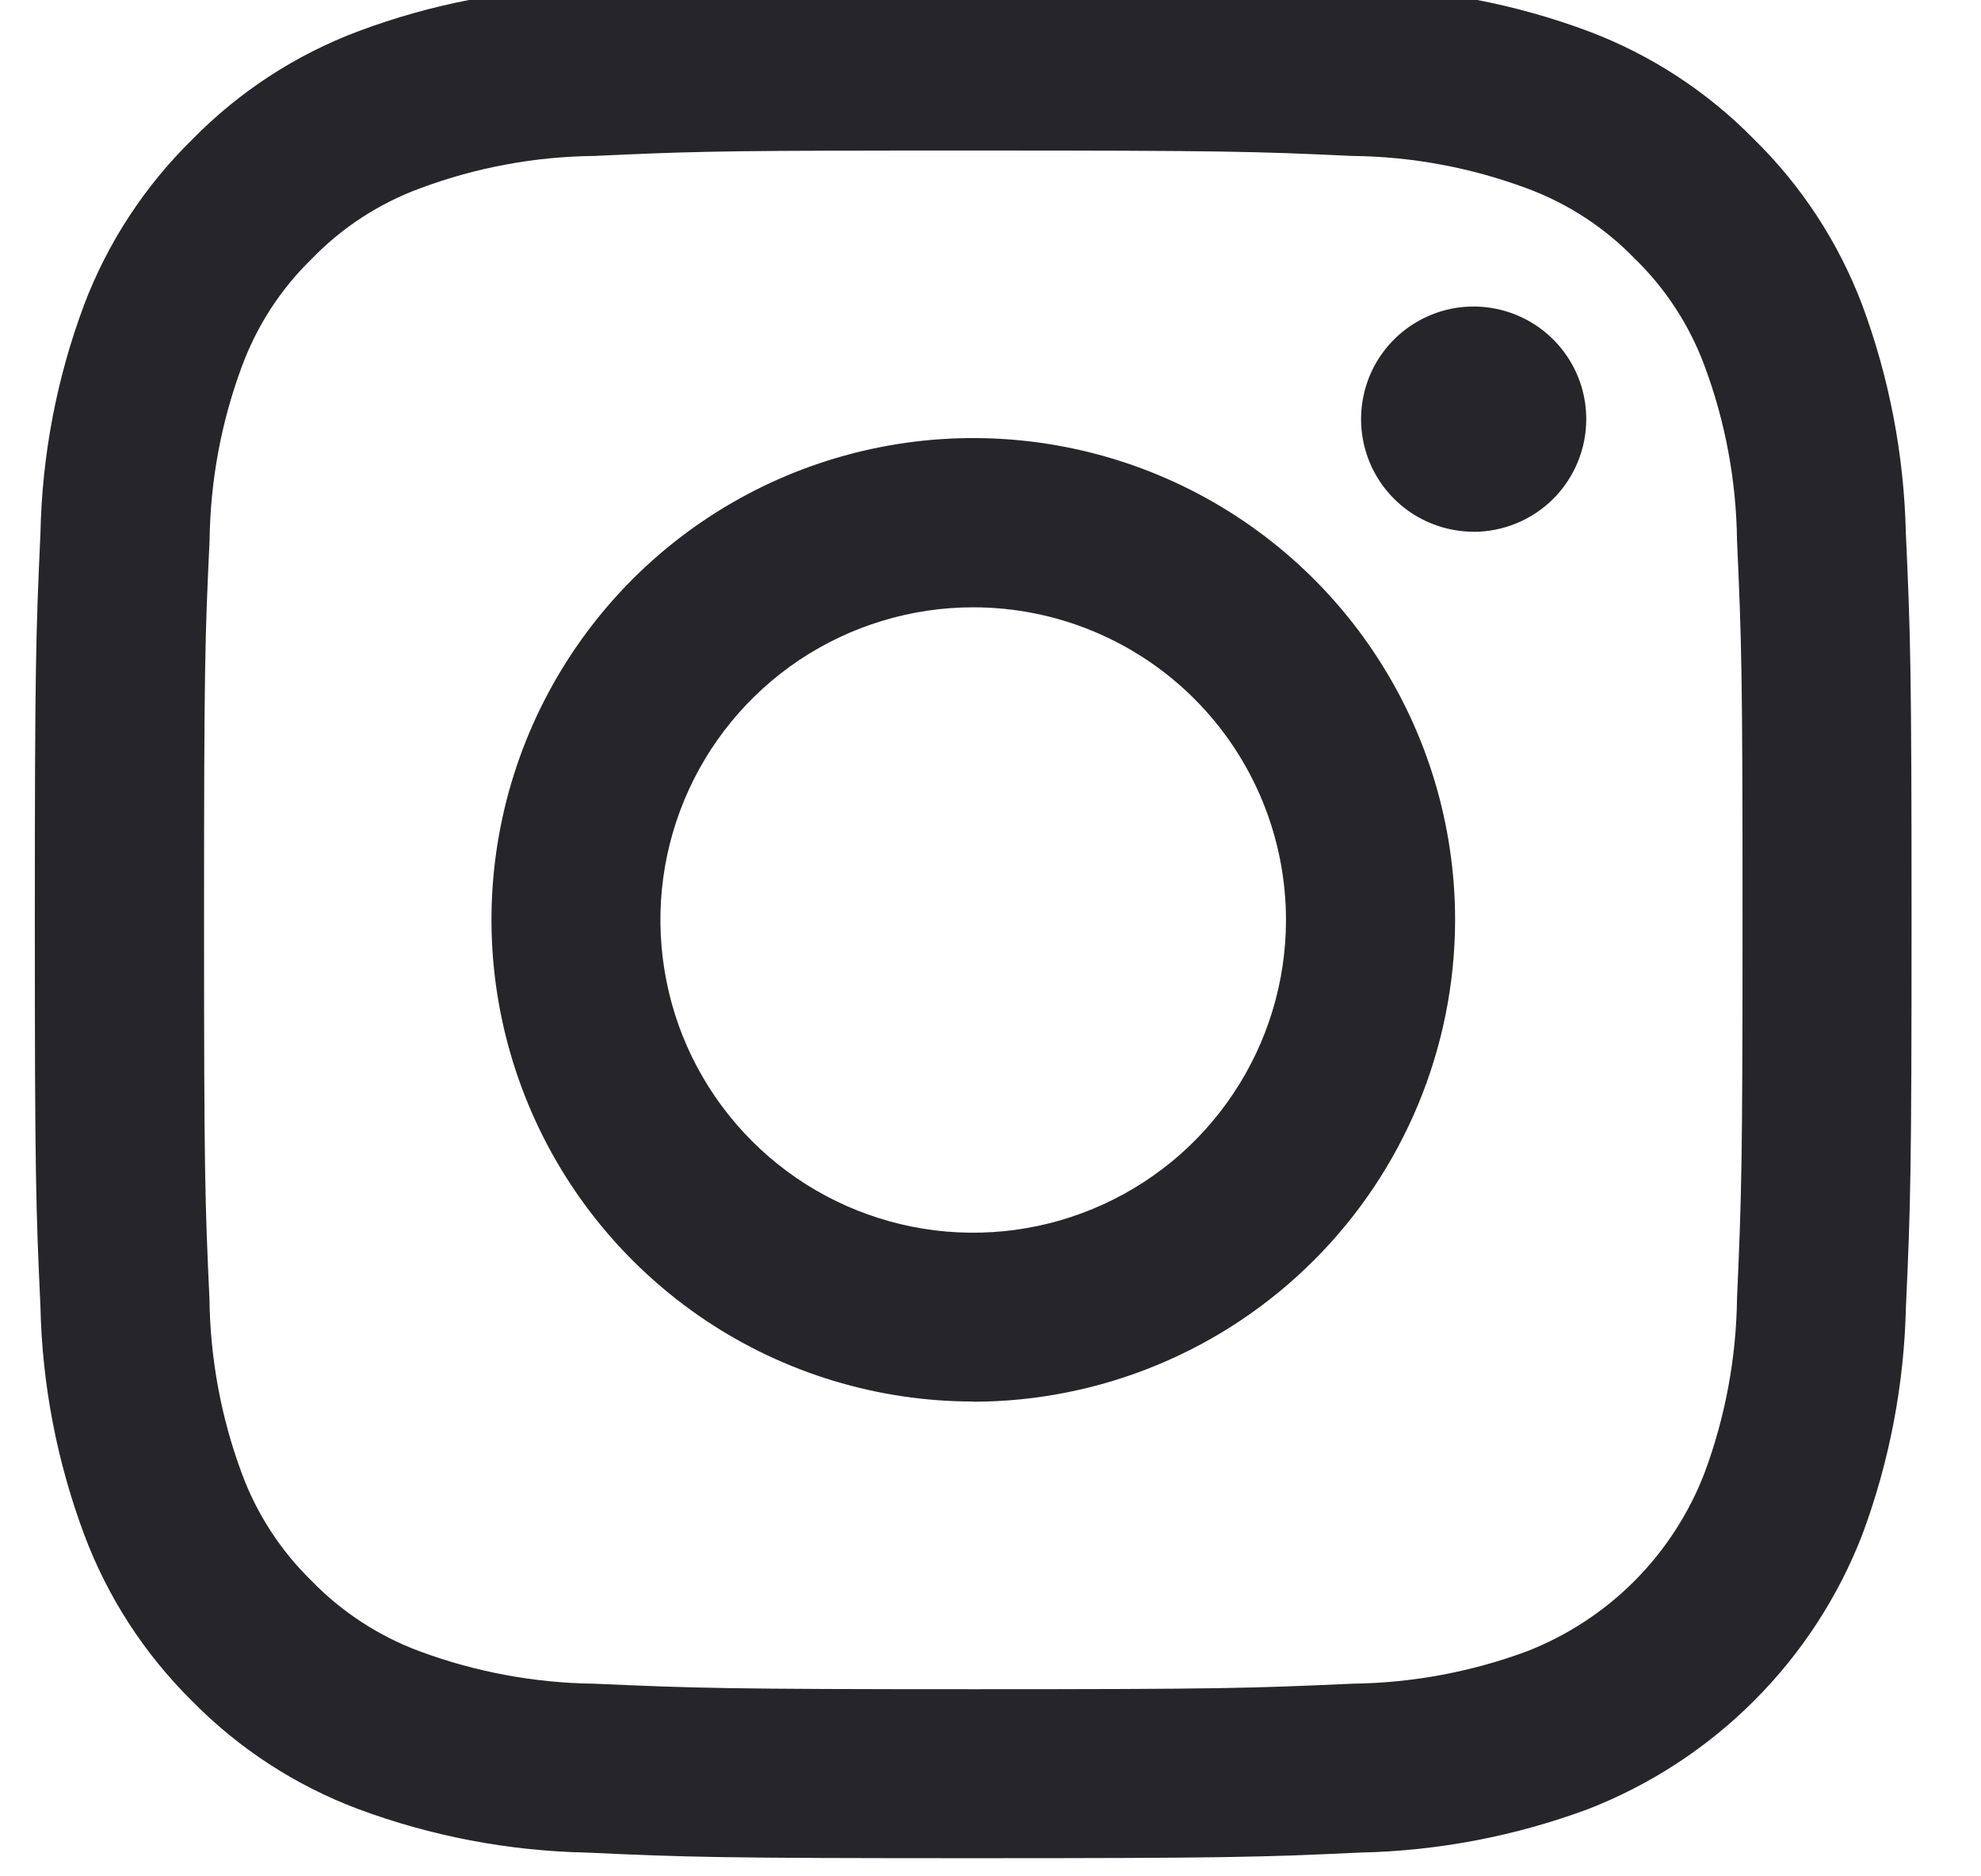 <svg xmlns="http://www.w3.org/2000/svg" width="19" height="18" viewBox="0 0 19 18" fill="none"><g clip-path="url(#clip0_6196_17201)"><path d="M9.334 17.826C6.892 17.826 6.574 17.816 5.623 17.772C4.875 17.756 4.135 17.615 3.434 17.354C2.833 17.128 2.289 16.774 1.84 16.316C1.384 15.865 1.031 15.32 0.807 14.72C0.546 14.02 0.404 13.282 0.388 12.536C0.344 11.585 0.334 11.268 0.334 8.826C0.334 6.4 0.344 6.08 0.388 5.115C0.403 4.367 0.544 3.627 0.806 2.926C1.033 2.327 1.388 1.785 1.845 1.337C2.294 0.879 2.838 0.524 3.439 0.299C4.139 0.037 4.877 -0.105 5.624 -0.12C6.575 -0.164 6.892 -0.174 9.334 -0.174C11.776 -0.174 12.093 -0.164 13.044 -0.12C13.791 -0.104 14.53 0.037 15.23 0.298C15.83 0.523 16.374 0.878 16.823 1.336C17.28 1.784 17.634 2.327 17.861 2.926C18.12 3.625 18.262 4.364 18.279 5.11C18.323 6.076 18.334 6.396 18.334 8.826C18.334 11.256 18.324 11.575 18.28 12.537C18.263 13.283 18.122 14.021 17.862 14.721C17.631 15.318 17.278 15.861 16.825 16.314C16.373 16.767 15.831 17.121 15.234 17.354C14.534 17.614 13.795 17.756 13.048 17.772C12.093 17.816 11.775 17.826 9.334 17.826ZM8.528 1.445C6.837 1.445 6.528 1.458 5.699 1.496C5.128 1.502 4.563 1.607 4.028 1.807C3.637 1.951 3.283 2.181 2.993 2.48C2.694 2.77 2.464 3.124 2.32 3.515C2.121 4.05 2.017 4.615 2.01 5.186C1.966 6.117 1.957 6.399 1.957 8.826C1.957 11.253 1.966 11.532 2.009 12.463C2.016 13.033 2.12 13.599 2.319 14.134C2.463 14.525 2.693 14.878 2.992 15.169C3.282 15.467 3.636 15.697 4.027 15.842C4.562 16.04 5.127 16.145 5.698 16.152C6.675 16.195 6.964 16.205 9.335 16.205C11.706 16.205 11.994 16.196 12.972 16.152C13.543 16.145 14.108 16.04 14.643 15.842C15.032 15.691 15.384 15.46 15.678 15.165C15.972 14.869 16.201 14.515 16.35 14.126C16.548 13.591 16.653 13.025 16.66 12.455C16.703 11.478 16.713 11.189 16.713 8.82C16.713 6.451 16.704 6.161 16.66 5.185C16.653 4.614 16.549 4.049 16.35 3.514C16.206 3.123 15.976 2.769 15.677 2.479C15.387 2.18 15.033 1.95 14.642 1.806C14.107 1.607 13.542 1.502 12.971 1.496C12.04 1.453 11.758 1.444 9.334 1.444H8.528V1.445ZM9.335 13.445C8.421 13.445 7.527 13.174 6.767 12.666C6.008 12.158 5.415 11.436 5.066 10.592C4.716 9.747 4.624 8.818 4.803 7.921C4.981 7.025 5.422 6.202 6.068 5.555C6.715 4.909 7.538 4.469 8.435 4.291C9.331 4.113 10.26 4.205 11.105 4.555C11.949 4.905 12.671 5.498 13.178 6.258C13.686 7.018 13.956 7.912 13.956 8.826C13.954 10.051 13.467 11.226 12.6 12.092C11.734 12.958 10.559 13.445 9.334 13.447L9.335 13.445ZM9.334 5.826C8.741 5.826 8.161 6.002 7.667 6.331C7.174 6.661 6.789 7.129 6.562 7.678C6.335 8.226 6.276 8.829 6.392 9.411C6.507 9.993 6.793 10.527 7.213 10.947C7.632 11.367 8.167 11.652 8.749 11.768C9.331 11.884 9.934 11.824 10.482 11.597C11.03 11.37 11.499 10.986 11.828 10.492C12.158 9.999 12.334 9.419 12.334 8.826C12.334 8.03 12.018 7.267 11.455 6.704C10.893 6.142 10.13 5.826 9.334 5.826ZM14.134 5.101C13.92 5.101 13.712 5.037 13.534 4.919C13.356 4.8 13.218 4.631 13.136 4.434C13.055 4.237 13.033 4.019 13.075 3.81C13.116 3.6 13.219 3.408 13.37 3.257C13.521 3.106 13.714 3.003 13.923 2.961C14.133 2.92 14.35 2.941 14.547 3.023C14.745 3.105 14.913 3.243 15.032 3.421C15.151 3.598 15.214 3.807 15.214 4.021C15.214 4.307 15.1 4.582 14.898 4.785C14.695 4.987 14.421 5.101 14.134 5.102V5.101Z" fill="#26262A"></path></g><defs><clipPath id="clip0_6196_17201"><rect width="18" height="18" fill="white" transform="translate(0.334)"></rect></clipPath></defs></svg>